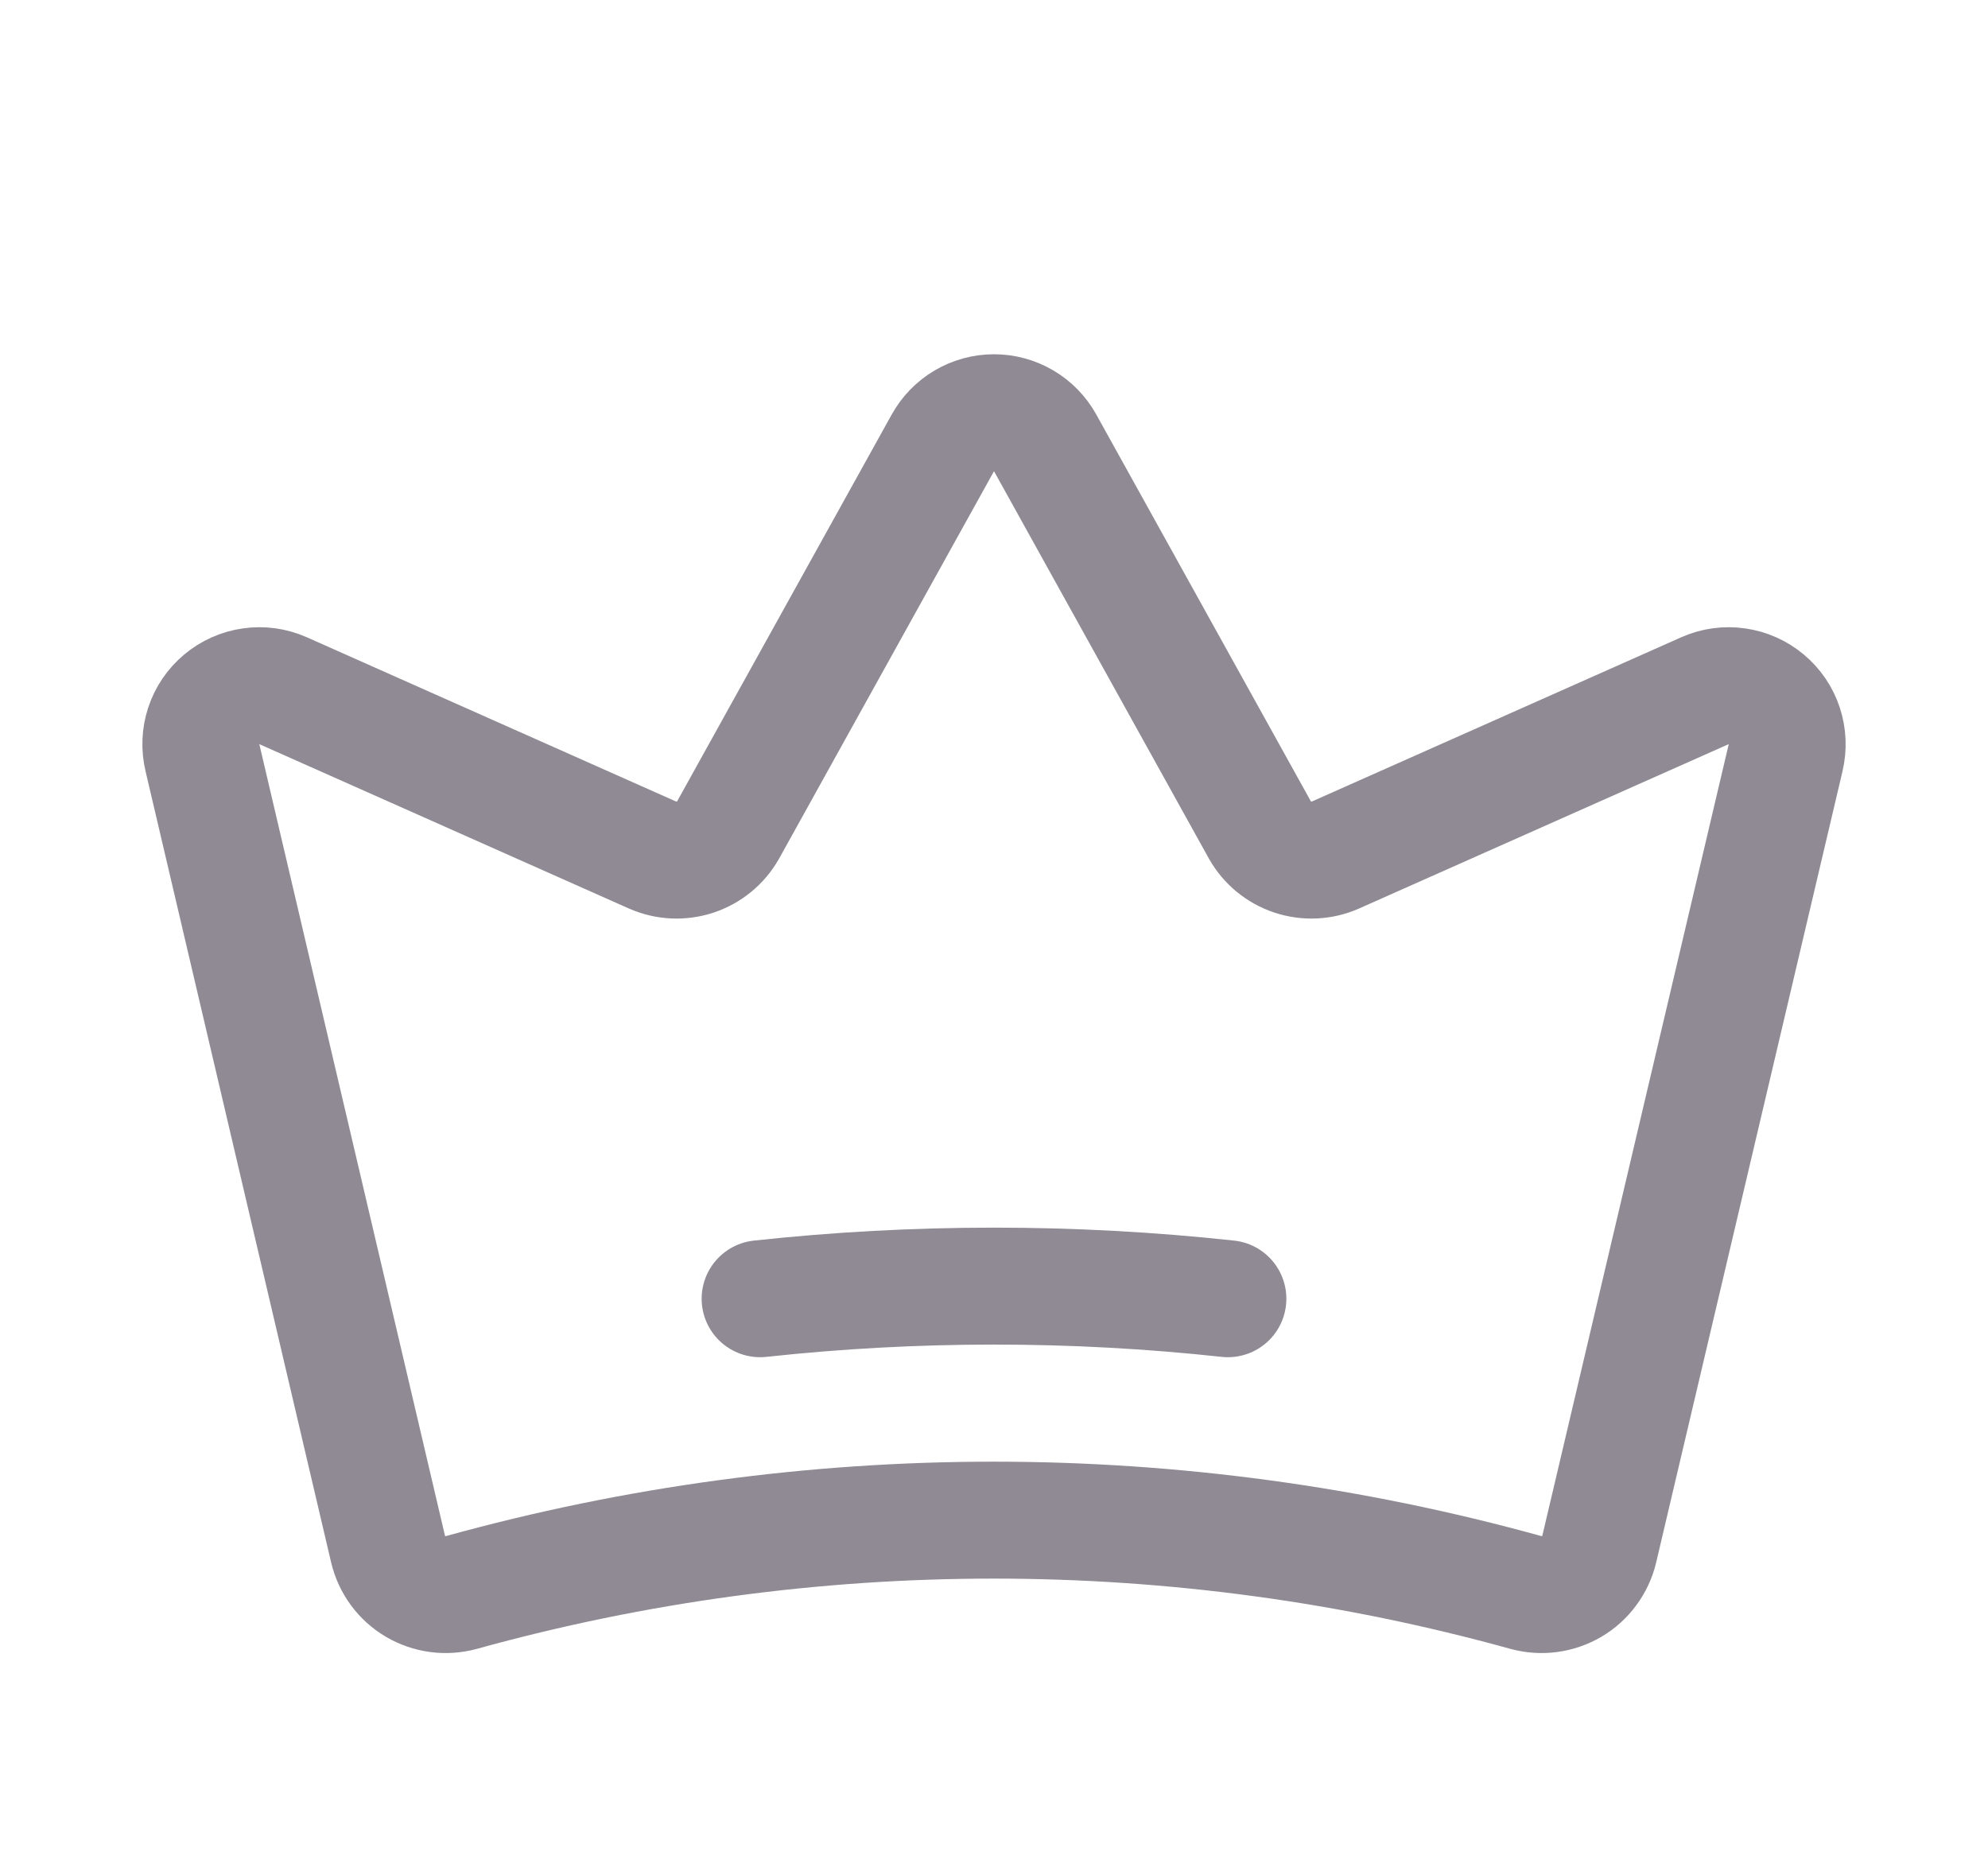 <svg width="34" height="32" viewBox="0 0 34 32" fill="none" xmlns="http://www.w3.org/2000/svg">
<g filter="url(#filter0_d_1_2262)">
<path d="M6.638 24.5C6.67 24.631 6.728 24.755 6.808 24.864C6.889 24.973 6.99 25.064 7.107 25.133C7.223 25.201 7.352 25.246 7.487 25.264C7.621 25.282 7.757 25.273 7.888 25.238C13.846 23.587 20.141 23.587 26.1 25.238C26.231 25.273 26.367 25.282 26.501 25.264C26.635 25.246 26.764 25.201 26.881 25.133C26.997 25.064 27.099 24.973 27.179 24.864C27.26 24.755 27.318 24.631 27.35 24.5L30.538 10.963C30.581 10.781 30.573 10.591 30.515 10.414C30.457 10.237 30.35 10.08 30.207 9.961C30.064 9.841 29.89 9.764 29.706 9.738C29.521 9.711 29.333 9.737 29.163 9.812L22.837 12.625C22.608 12.726 22.35 12.738 22.112 12.66C21.874 12.581 21.674 12.418 21.55 12.2L17.875 5.575C17.788 5.419 17.662 5.288 17.508 5.198C17.354 5.107 17.179 5.059 17 5.059C16.821 5.059 16.646 5.107 16.492 5.198C16.338 5.288 16.212 5.419 16.125 5.575L12.45 12.2C12.326 12.418 12.126 12.581 11.888 12.66C11.65 12.738 11.392 12.726 11.162 12.625L4.838 9.812C4.667 9.737 4.479 9.711 4.294 9.738C4.11 9.764 3.936 9.841 3.793 9.961C3.65 10.08 3.543 10.237 3.485 10.414C3.427 10.591 3.419 10.781 3.463 10.963L6.638 24.5Z" stroke="#8F8A93" stroke-width="2" stroke-linecap="round" stroke-linejoin="round"/>
<path d="M13 20.213C15.659 19.925 18.341 19.925 21 20.213" stroke="#8F8A93" stroke-width="2" stroke-linecap="round" stroke-linejoin="round"/>
</g>
<defs>
<filter id="filter0_d_1_2262" x="-1" y="0" width="36" height="36" filterUnits="userSpaceOnUse" color-interpolation-filters="sRGB">
<feFlood flood-opacity="0" result="BackgroundImageFix"/>
<feColorMatrix in="SourceAlpha" type="matrix" values="0 0 0 0 0 0 0 0 0 0 0 0 0 0 0 0 0 0 127 0" result="hardAlpha"/>
<feOffset dy="2"/>
<feGaussianBlur stdDeviation="1"/>
<feComposite in2="hardAlpha" operator="out"/>
<feColorMatrix type="matrix" values="0 0 0 0 0 0 0 0 0 0 0 0 0 0 0 0 0 0 0.09 0"/>
<feBlend mode="normal" in2="BackgroundImageFix" result="effect1_dropShadow_1_2262"/>
<feBlend mode="normal" in="SourceGraphic" in2="effect1_dropShadow_1_2262" result="shape"/>
</filter>
</defs>
</svg>
